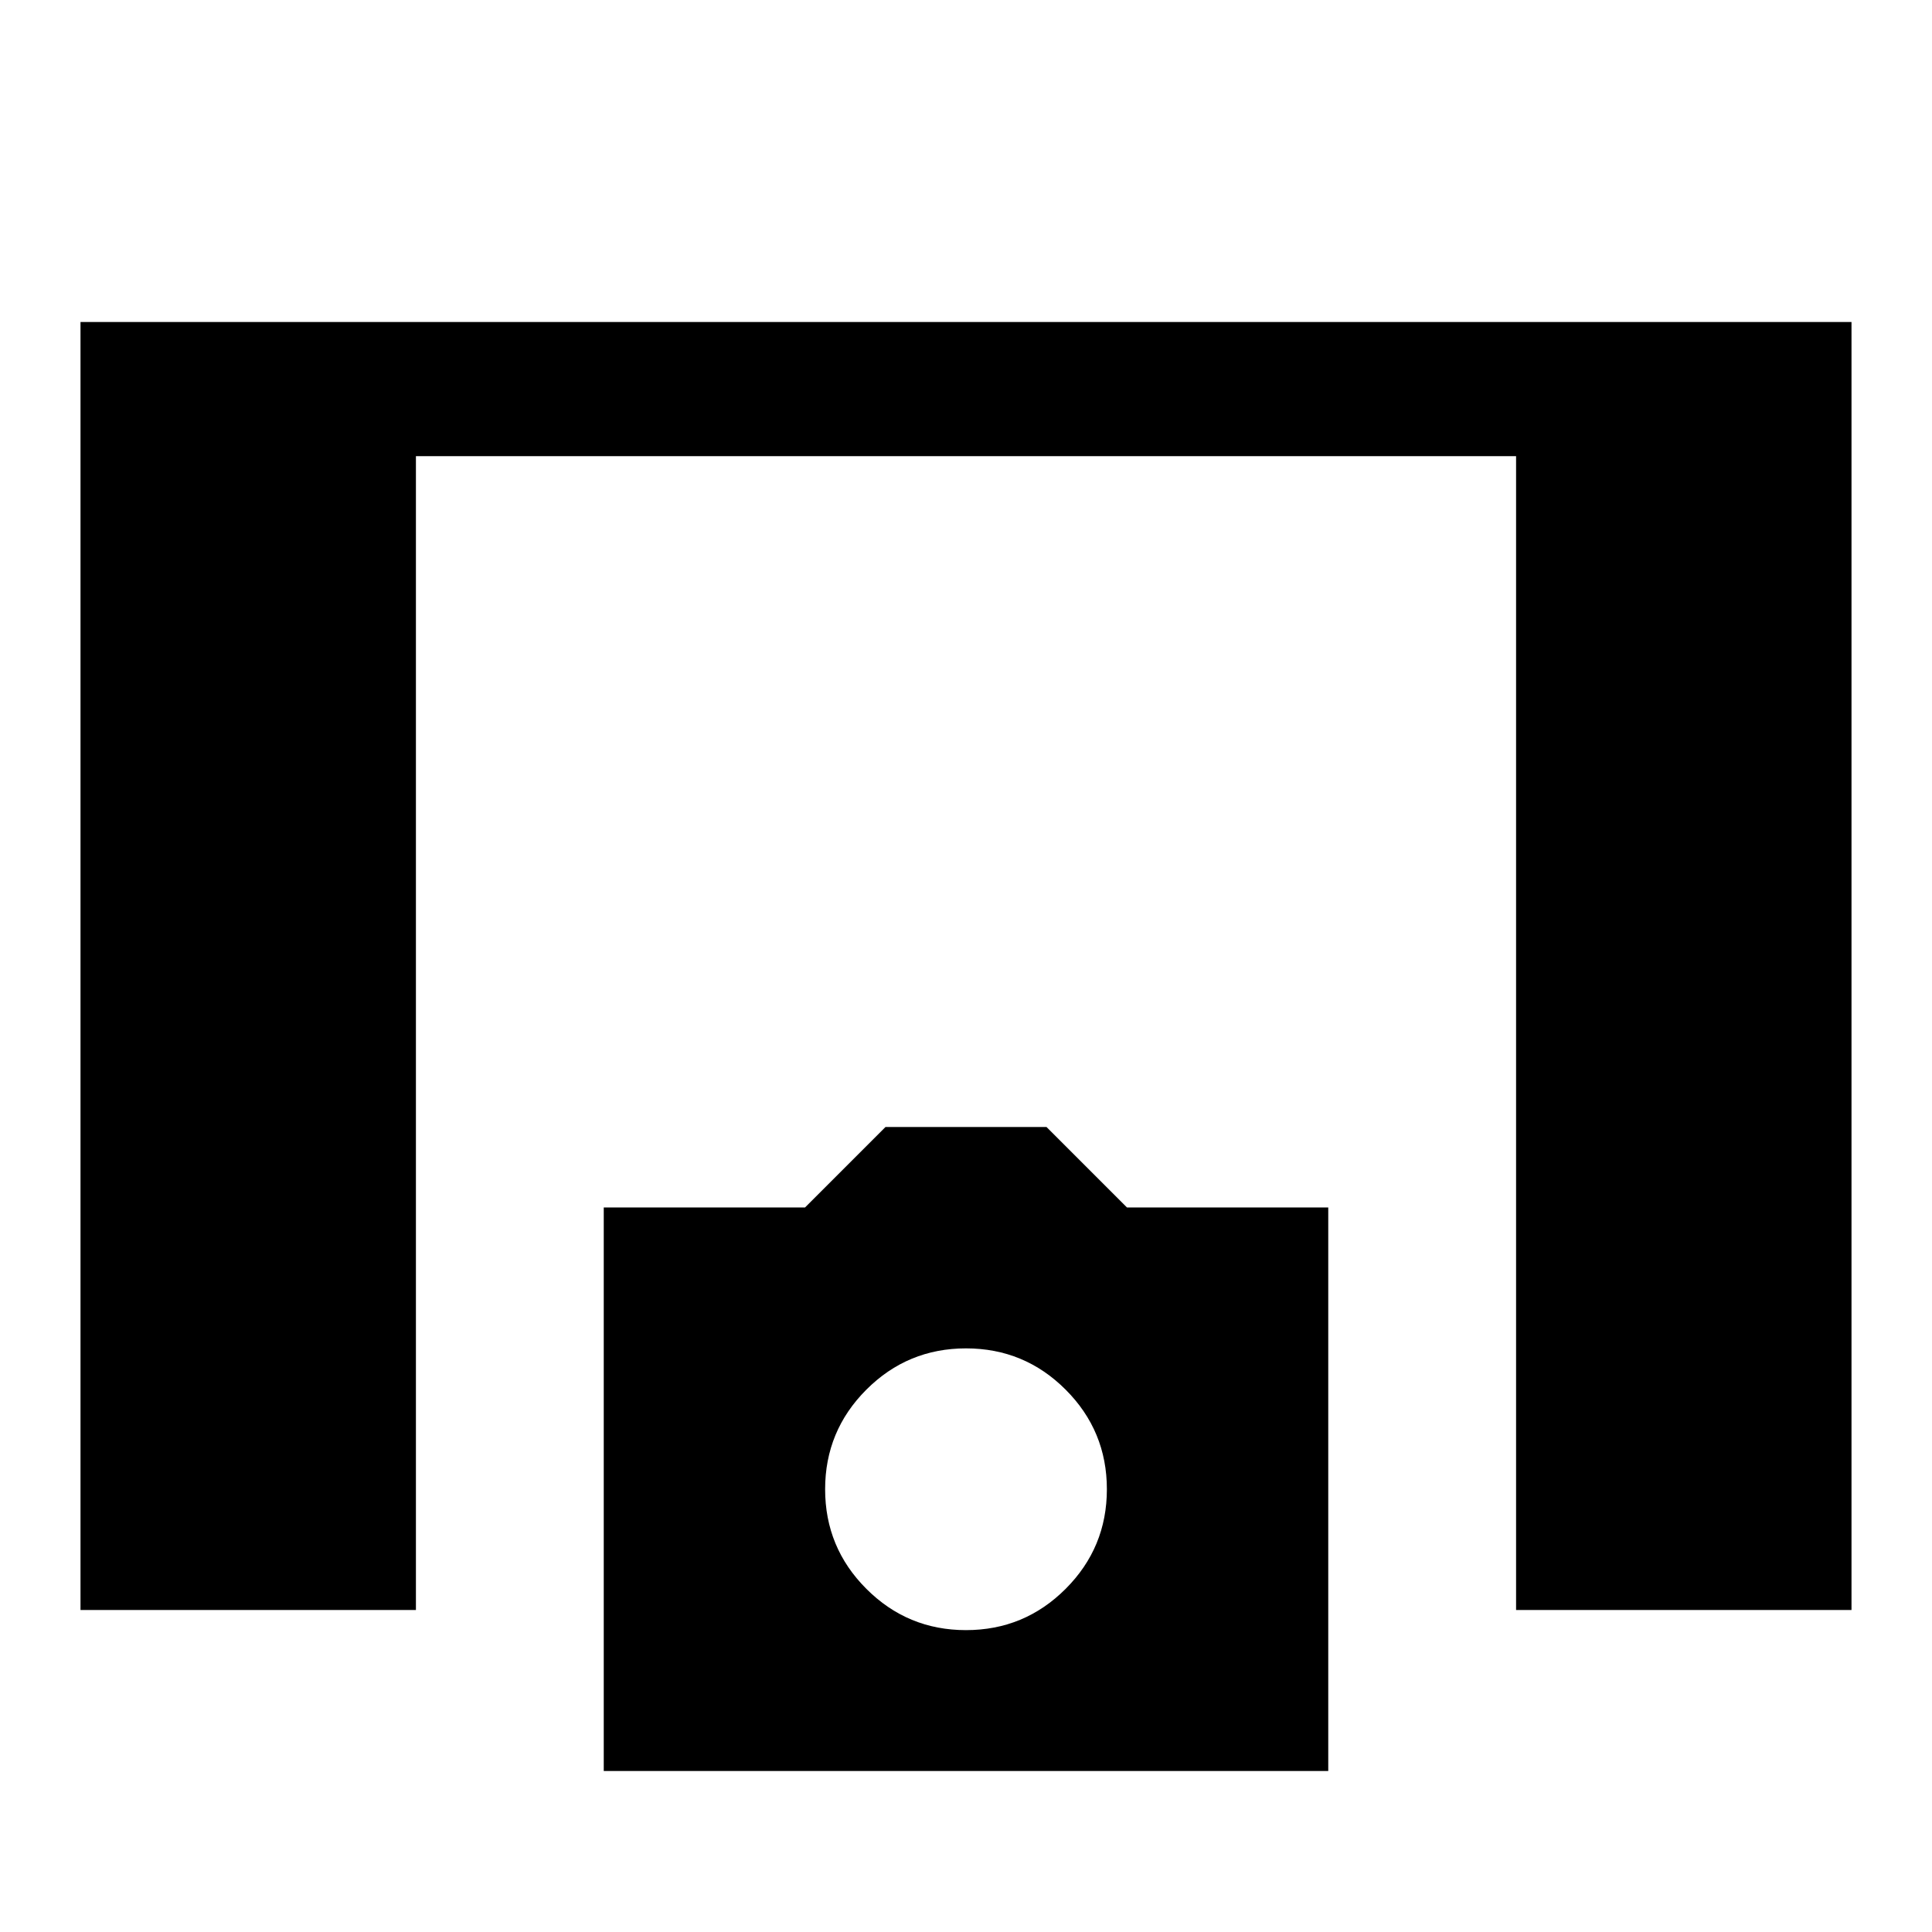 <svg xmlns="http://www.w3.org/2000/svg" height="40" viewBox="0 -960 960 960" width="40"><path d="M40-160v-640h880v640H753.33v-573.33H206.67V-160H40Zm260 80v-280h100l40-40h80l40 40h100v280H300Zm180-70q29 0 49.5-20.5T550-220q0-29-20.5-49.5T480-290q-29 0-49.5 20.5T410-220q0 29 20.5 49.5T480-150Z"/></svg>
